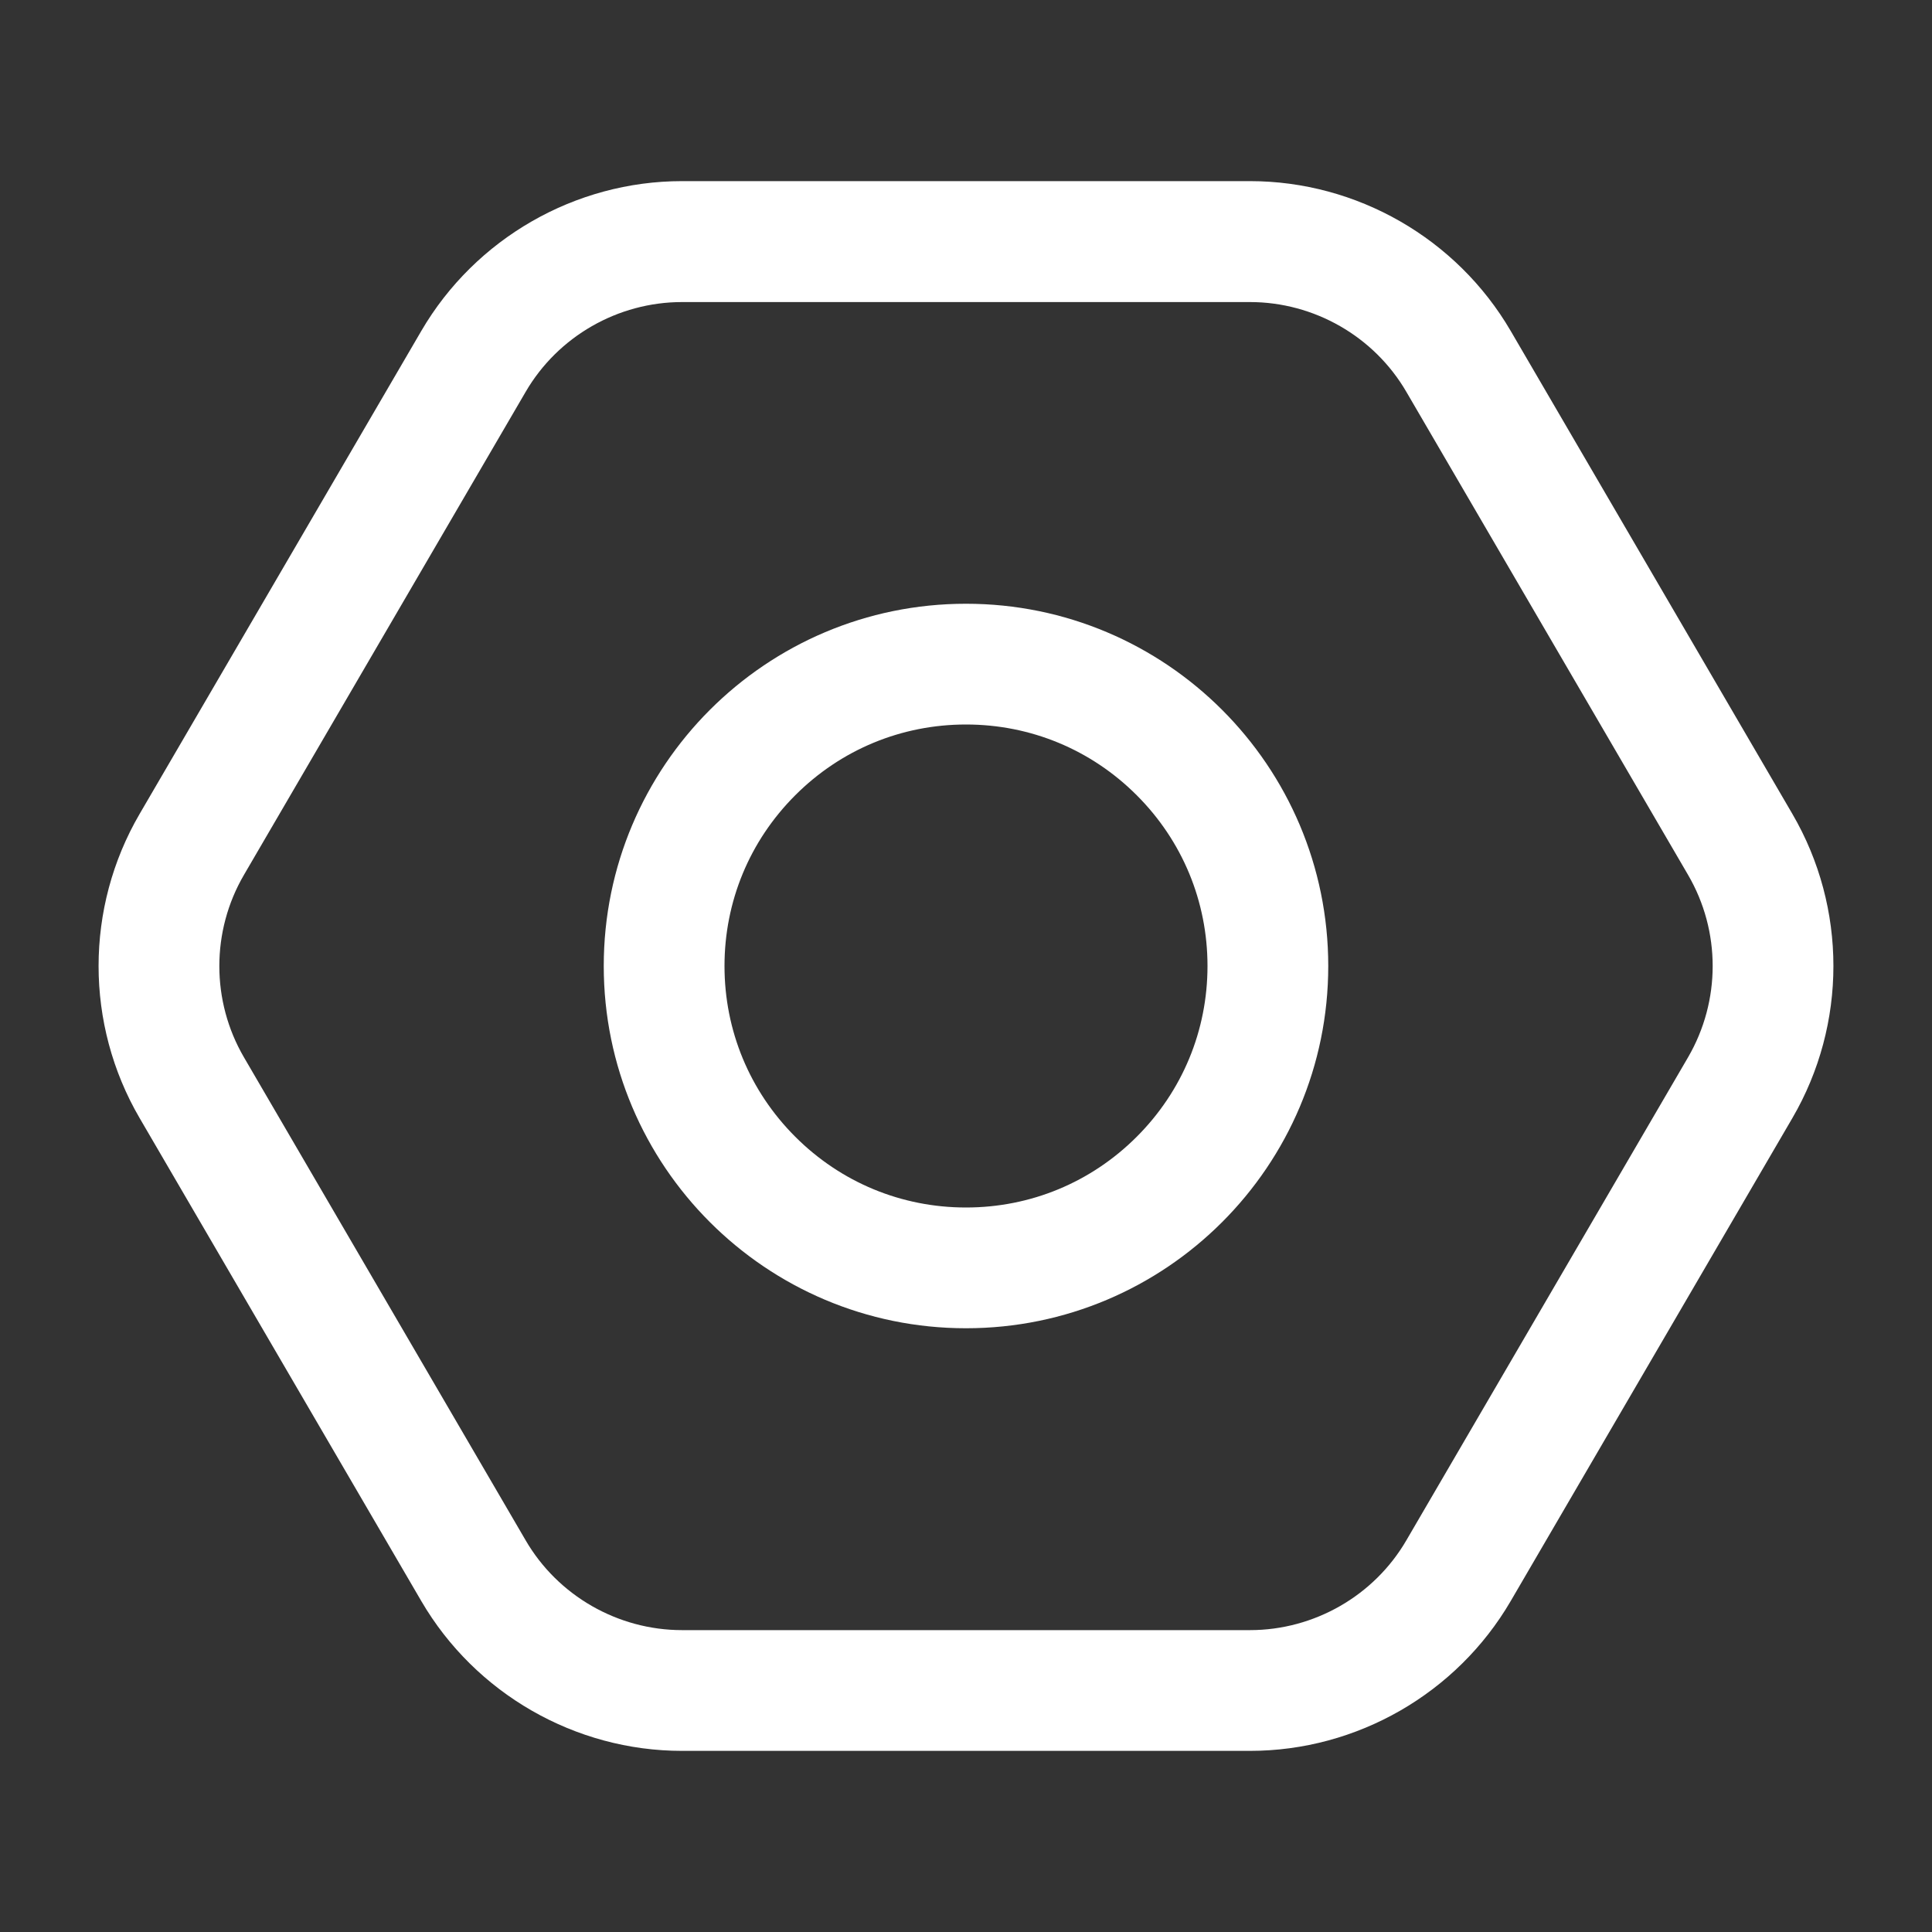 <svg t="1736304343928" class="icon" viewBox="0 0 1024 1024" version="1.1" xmlns="http://www.w3.org/2000/svg" p-id="5092" width="200" height="200" fill="#fff">
  <rect x="0" y="0" width="1024" height="1024" fill="#333333" stroke="none"/>
  <path d="M950 431.4l-149.3-256c-28.6-49-81.5-79.4-138.2-79.4h-301c-56.7 0-109.6 30.4-138.2 79.4L74 431.4c-29 49.7-29 111.5 0 161.2l149.3 256c28.6 49 81.5 79.4 138.2 79.4h301c56.7 0 109.6-30.4 138.2-79.4l149.3-256c29-49.7 29-111.5 0-161.2z m-55.3 129l-149.3 256c-17.1 29.4-48.9 47.6-82.9 47.6h-301c-34 0-65.8-18.2-82.9-47.6l-149.3-256c-17.4-29.8-17.4-66.9 0-96.7l149.3-256c17.1-29.4 48.9-47.6 82.9-47.6h301c34 0 65.8 18.2 82.9 47.6l149.3 256c17.4 29.8 17.4 66.8 0 96.7z" p-id="5093"
  ></path>
  <path d="M512 320c-106 0-192 86-192 192s86 192 192 192 192-86 192-192-86-192-192-192z m90.5 282.5C578.3 626.7 546.2 640 512 640s-66.3-13.3-90.5-37.5S384 546.2 384 512s13.3-66.3 37.5-90.5S477.8 384 512 384s66.3 13.3 90.5 37.5S640 477.8 640 512s-13.3 66.3-37.5 90.5z" p-id="5094"></path>
</svg>